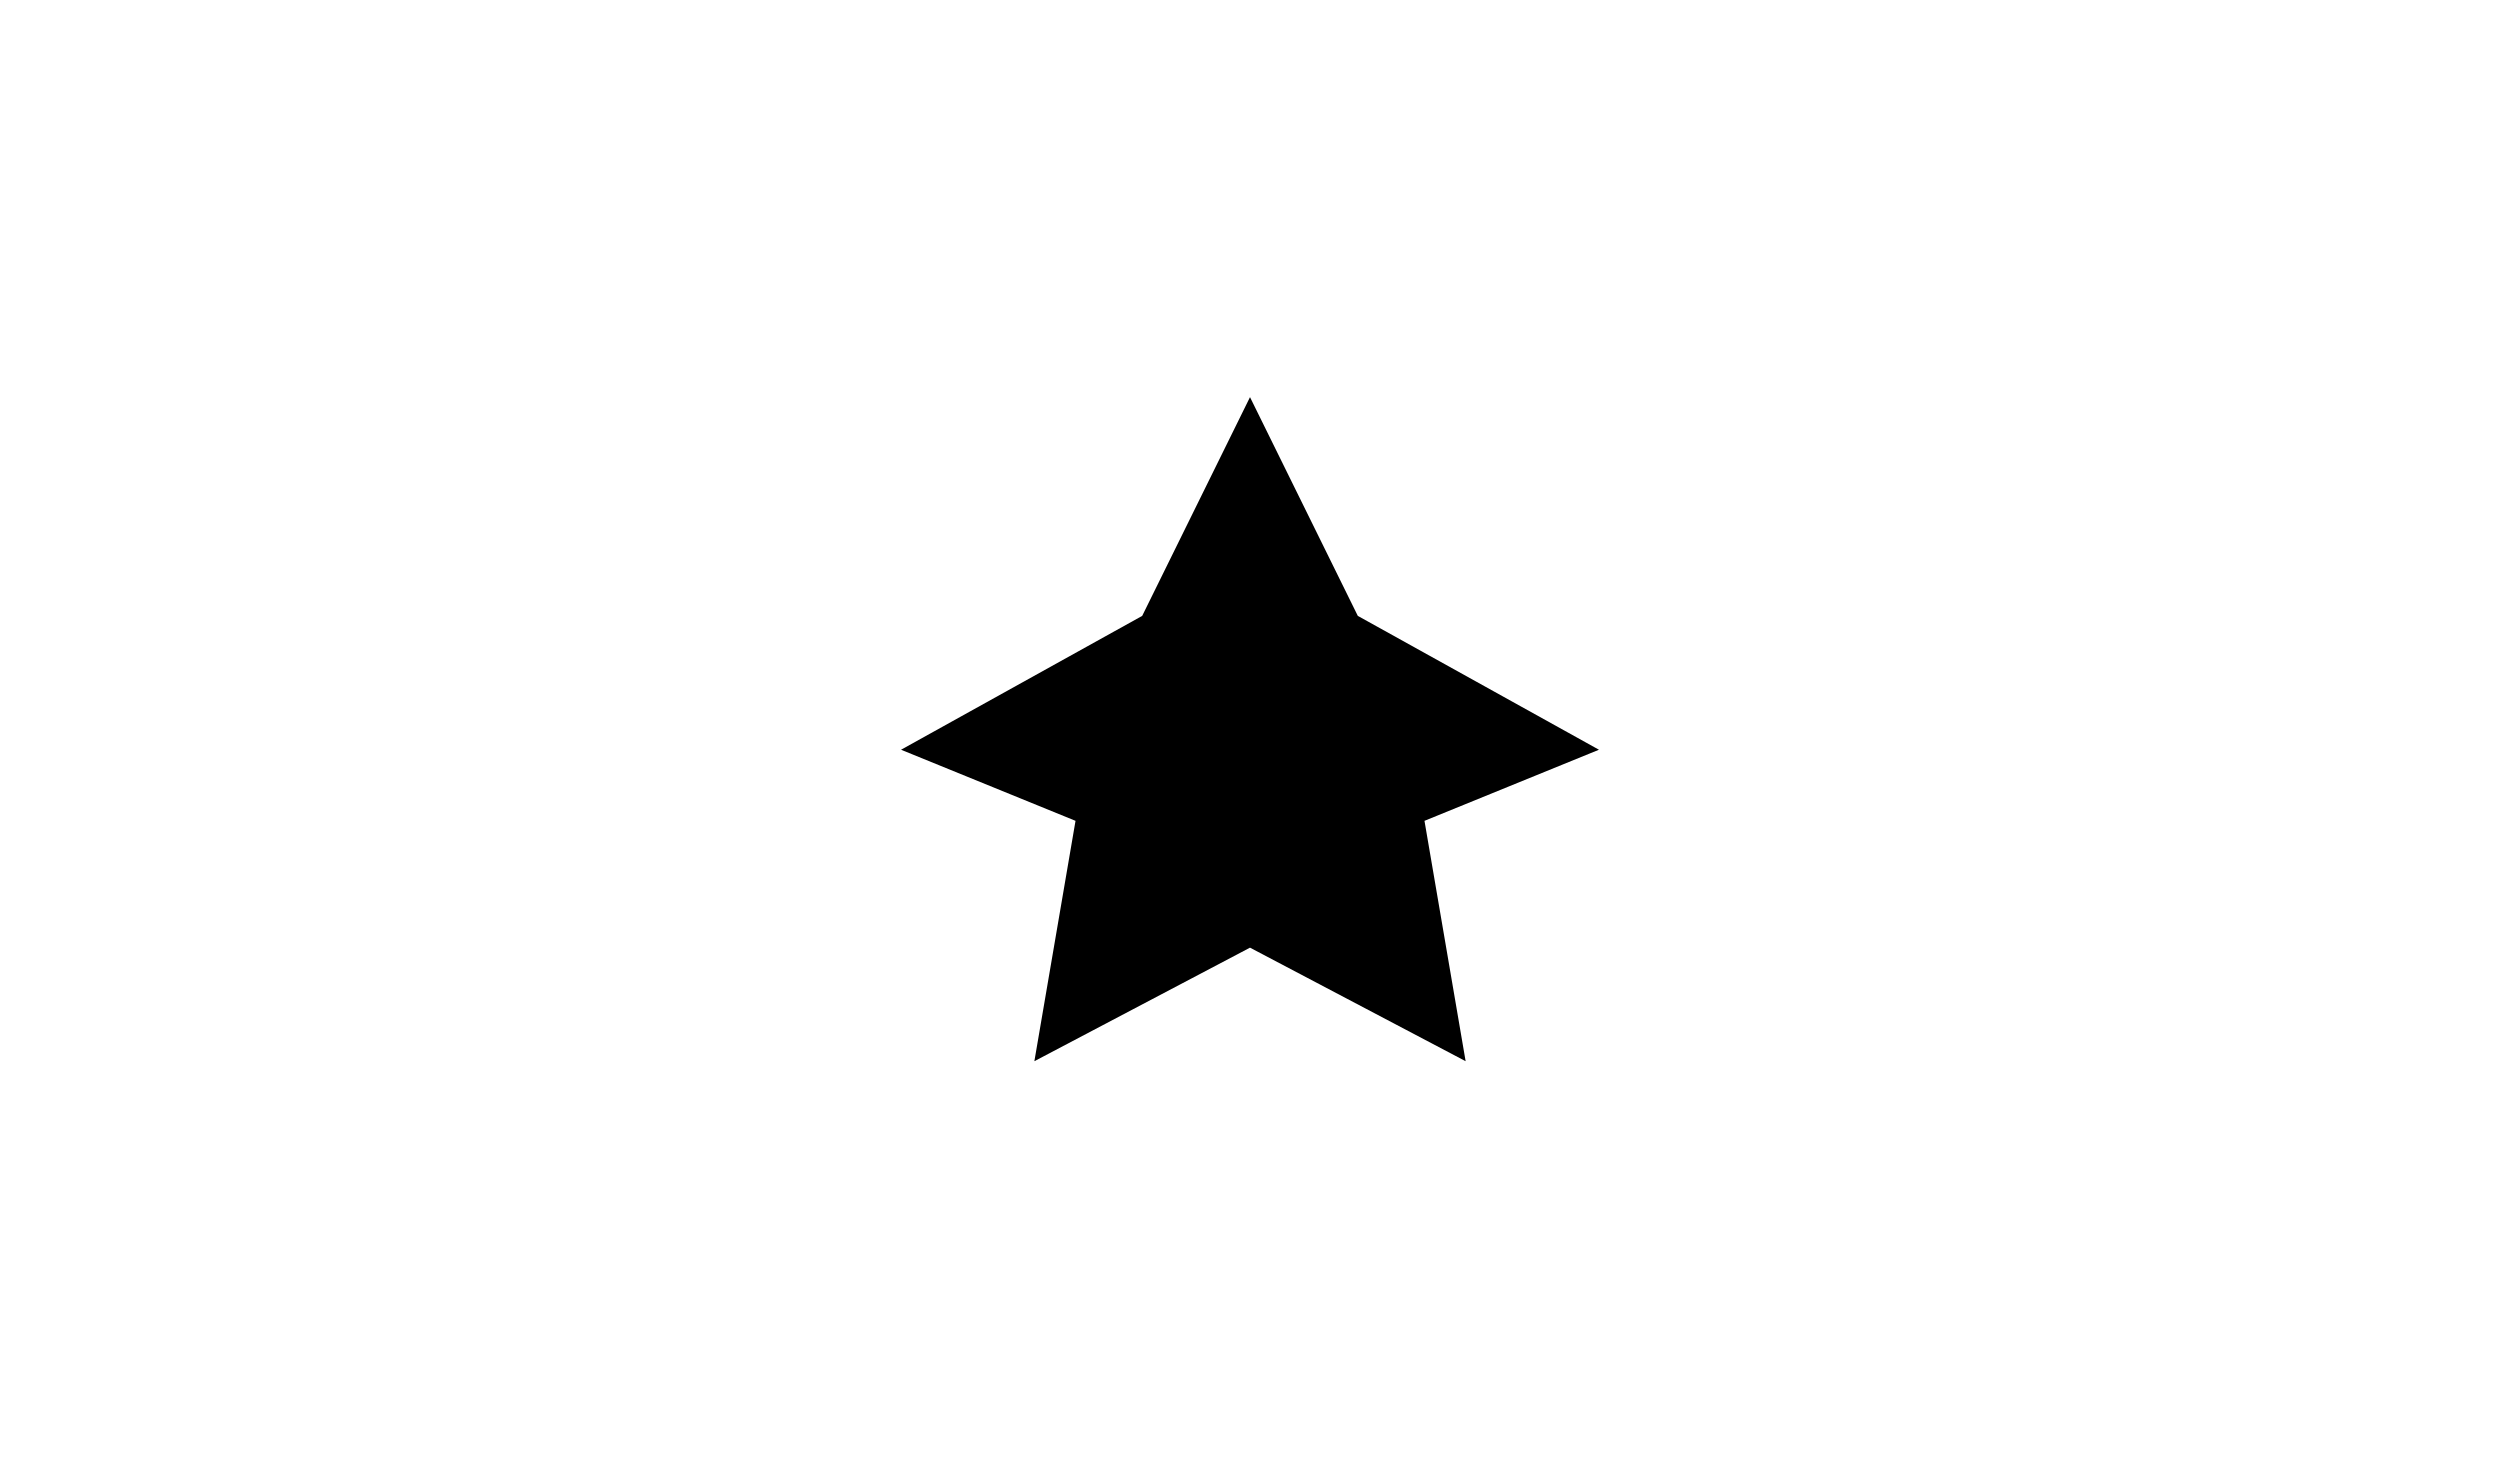 <?xml version="1.0" encoding="utf-8"?>
<!-- Generator: Adobe Illustrator 18.1.1, SVG Export Plug-In . SVG Version: 6.00 Build 0)  -->
<svg version="1.1" id="レイヤー_1" xmlns="http://www.w3.org/2000/svg" xmlns:xlink="http://www.w3.org/1999/xlink" x="0px"
	 y="0px" viewBox="0 0 960 560" enable-background="new 0 0 960 560" xml:space="preserve">
<polygon points="480,152.5 521.4,236.5 614,287.9 547,315.2 562.8,407.5 480,363.9 397.2,407.5 413,315.2 346,287.9 438.6,236.5 "/>
</svg>
